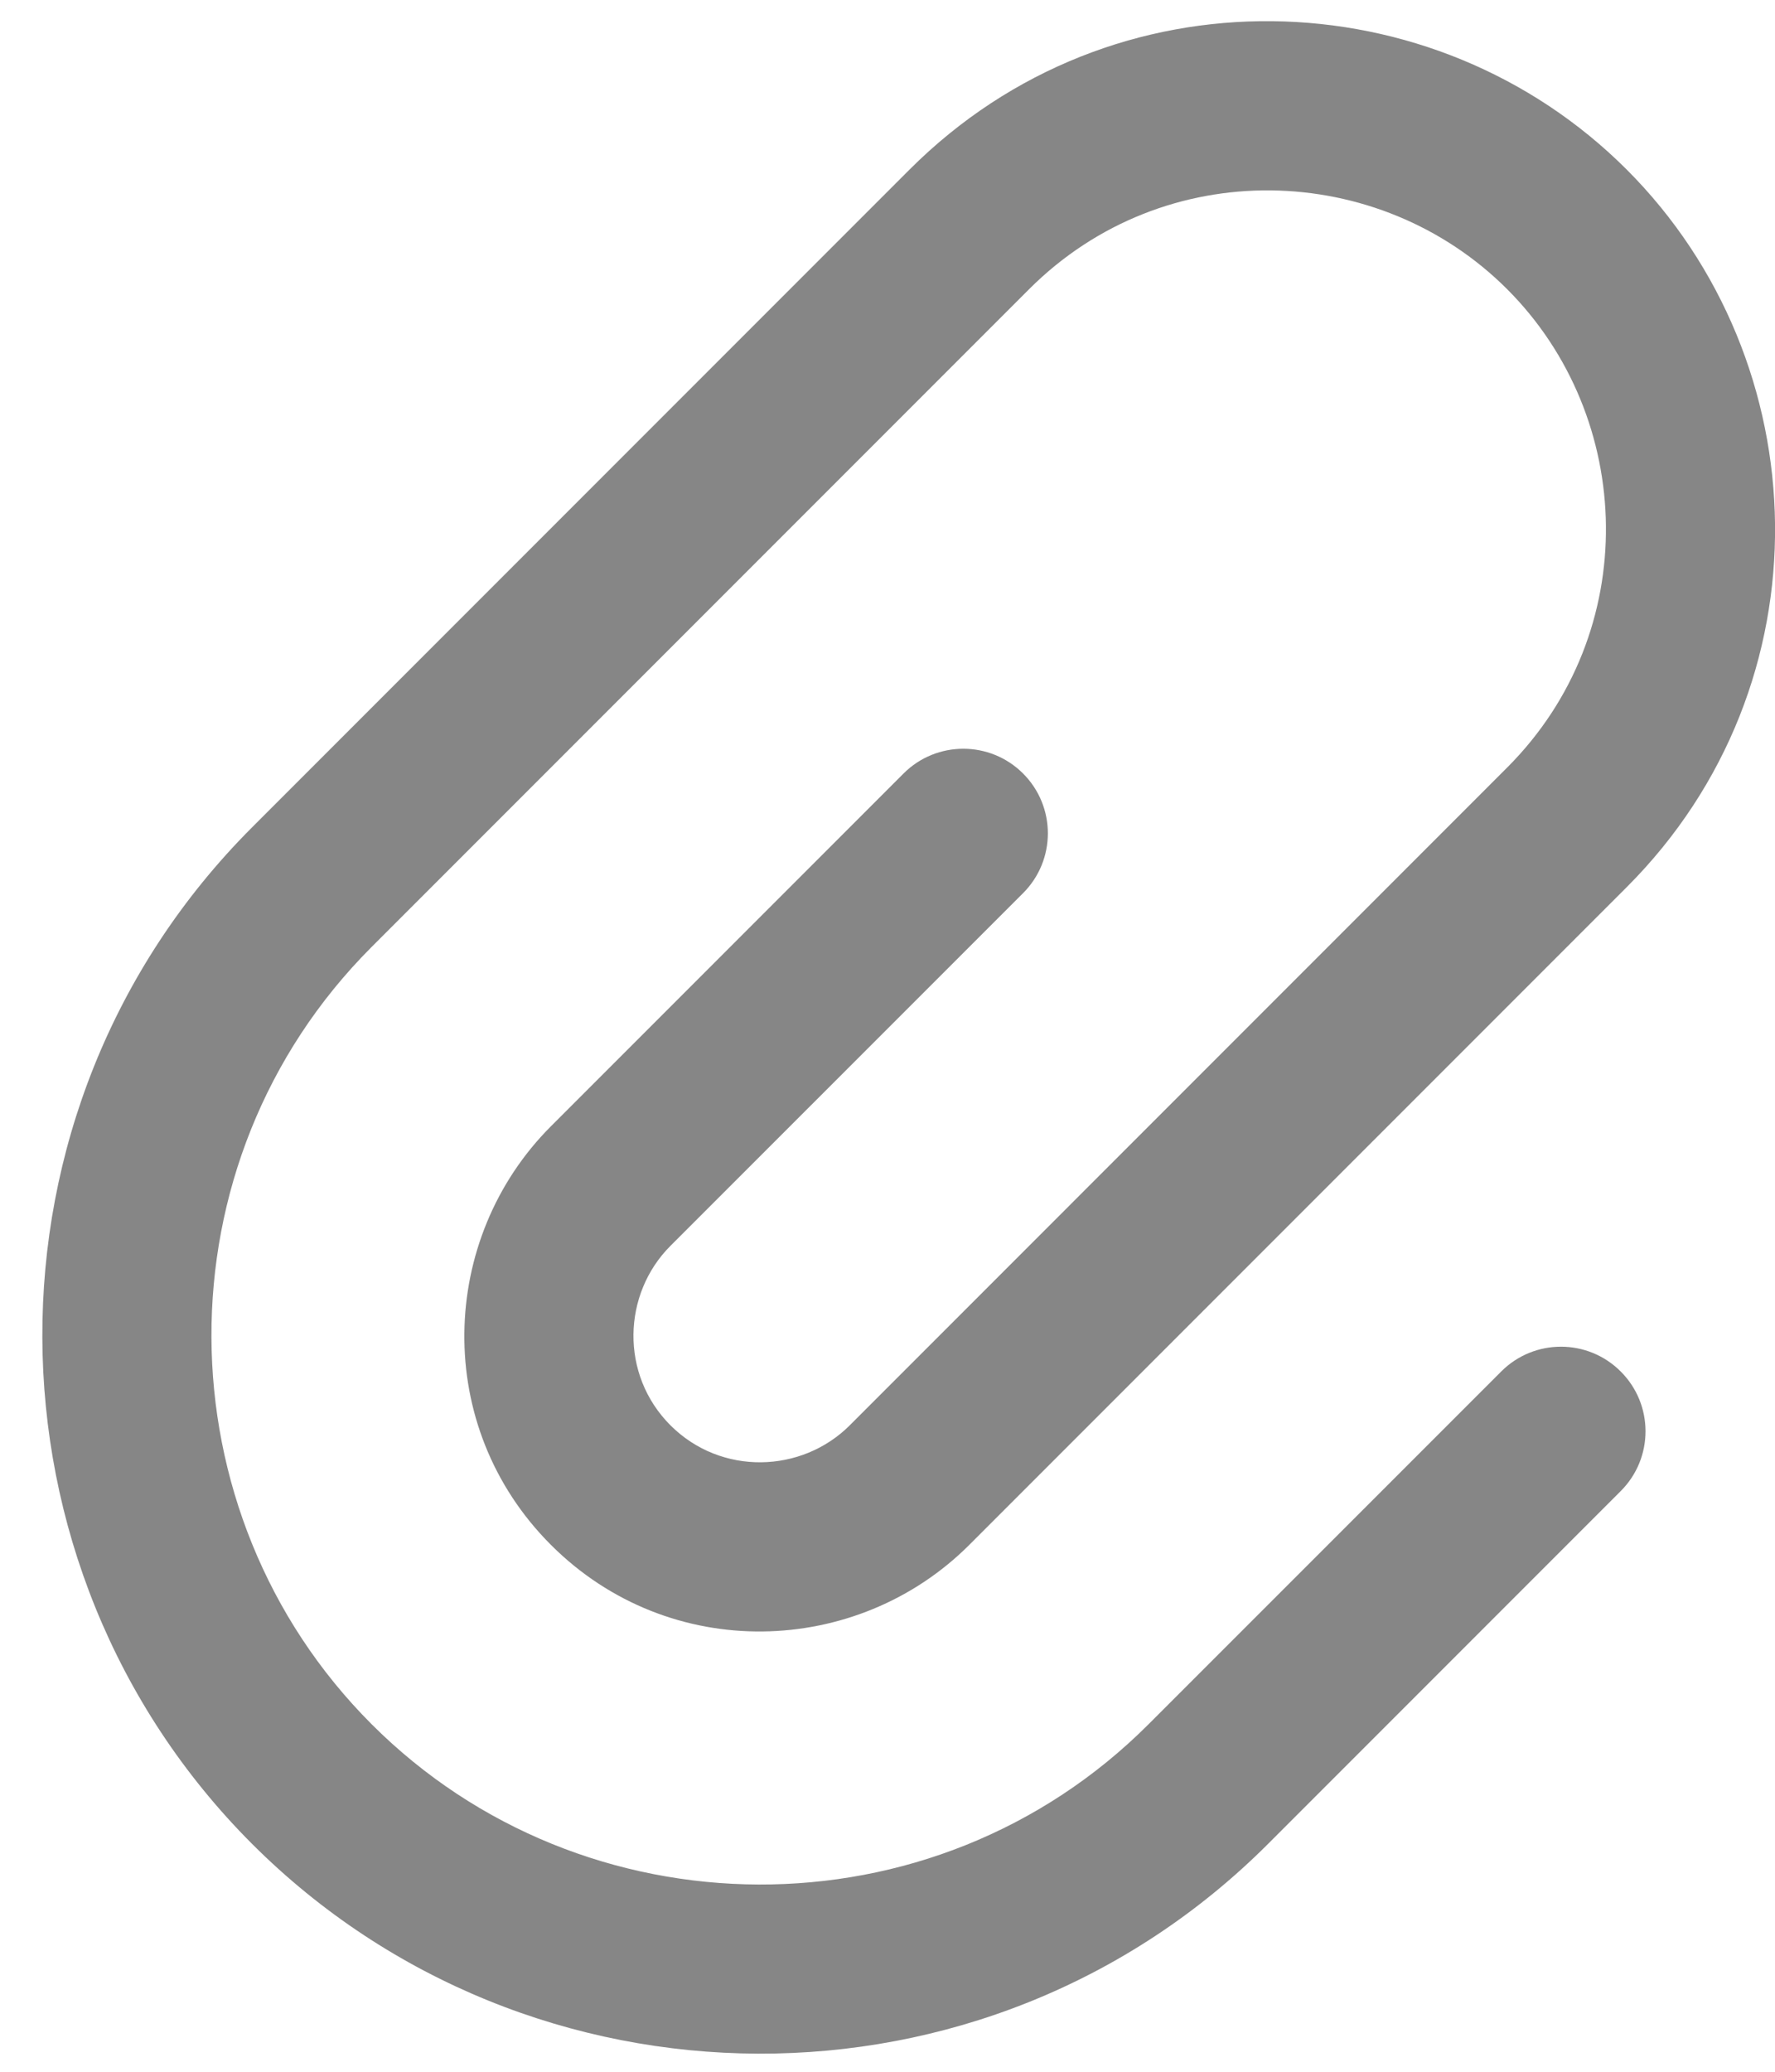 <svg width="24" height="28" viewBox="0 0 24 28" fill="none" xmlns="http://www.w3.org/2000/svg">
<path d="M12.217 10.454C12.663 10.008 13.387 10.008 13.833 10.454C14.28 10.901 14.28 11.624 13.833 12.071L9.065 16.838C8.417 17.486 8.38 18.577 9.065 19.263C9.751 19.948 10.842 19.911 11.49 19.263L20.379 10.373C22.209 8.543 22.109 5.639 20.379 3.909C18.649 2.178 15.745 2.078 13.914 3.909L5.025 12.798C2.11 15.713 2.164 20.443 5.025 23.303C7.885 26.164 12.615 26.219 15.53 23.303L20.298 18.536C20.744 18.089 21.468 18.089 21.914 18.536C22.361 18.982 22.361 19.706 21.914 20.152L17.146 24.92C13.33 28.736 7.154 28.665 3.408 24.92C-0.337 21.175 -0.408 14.998 3.408 11.182L12.298 2.292C15.047 -0.457 19.396 -0.307 21.995 2.292C24.594 4.891 24.744 9.241 21.995 11.99L13.106 20.879C11.589 22.396 9.053 22.483 7.449 20.879C5.845 19.275 5.932 16.739 7.449 15.222L12.217 10.454Z" fill="#868686"/>
</svg>

